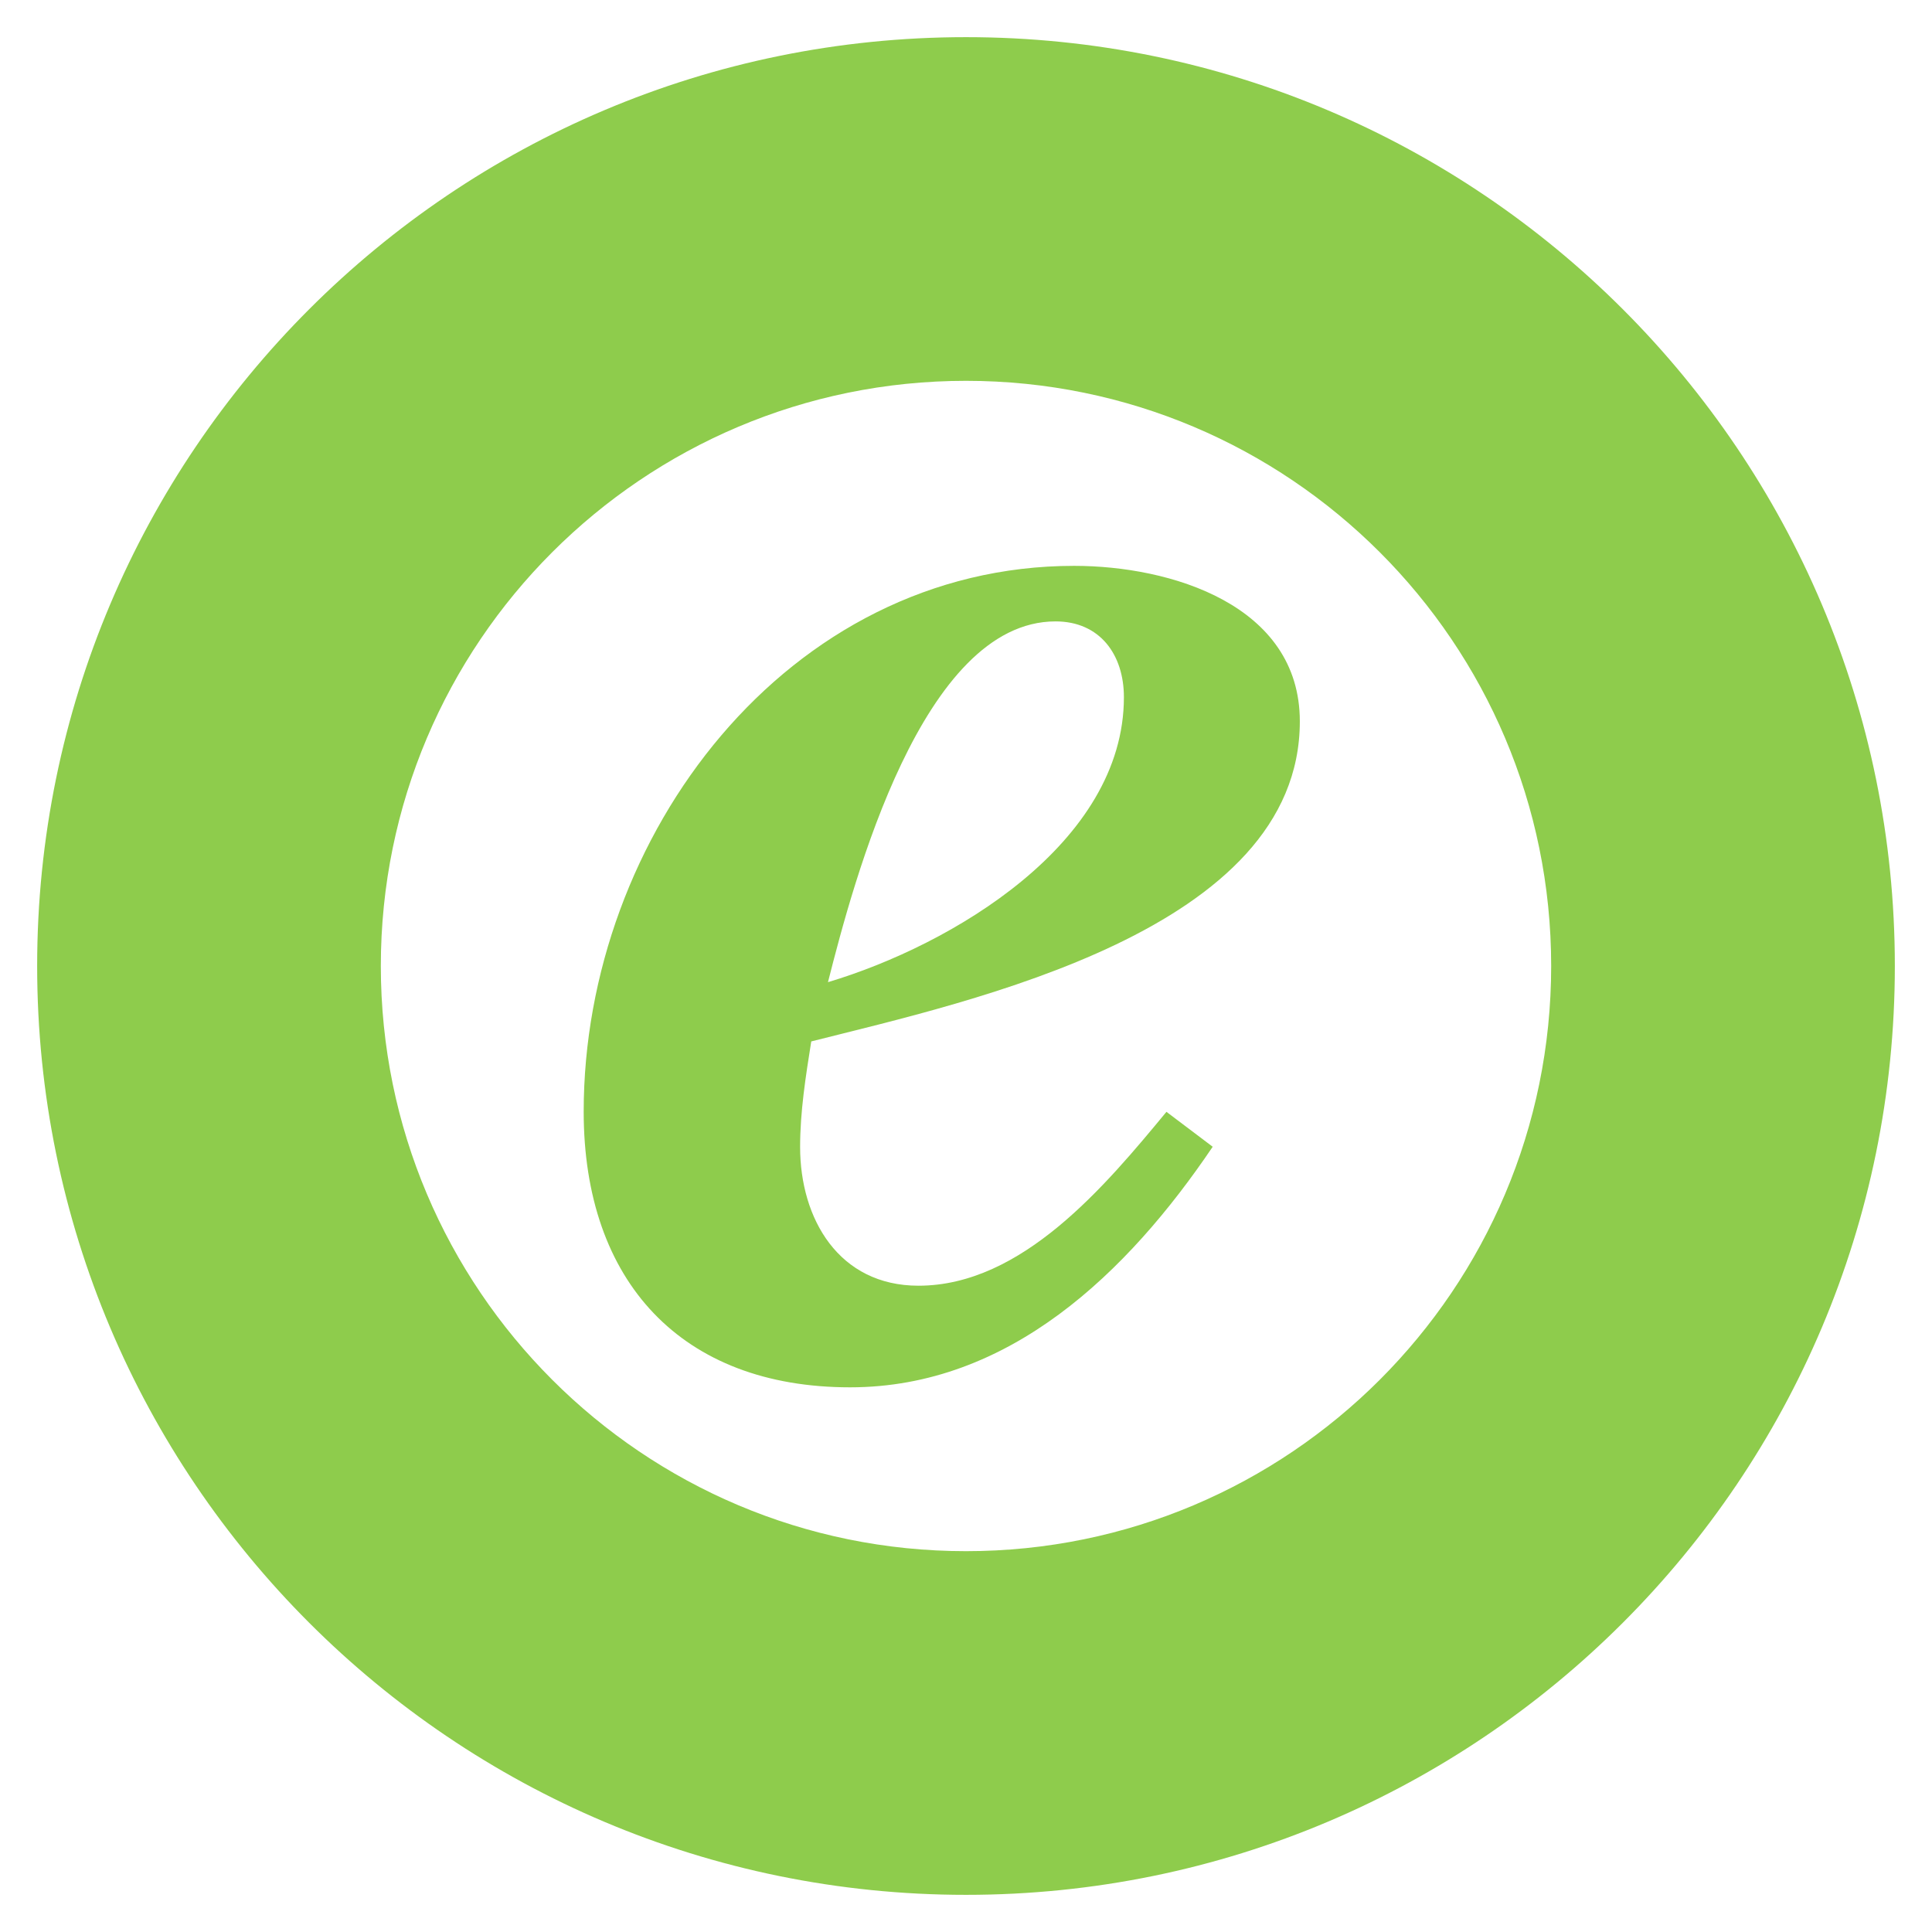<?xml version="1.0" encoding="UTF-8" standalone="no"?>
<svg
   xmlns:dc="http://purl.org/dc/elements/1.1/"
   xmlns:cc="http://creativecommons.org/ns#"
   xmlns:rdf="http://www.w3.org/1999/02/22-rdf-syntax-ns#"
   xmlns:svg="http://www.w3.org/2000/svg"
   xmlns="http://www.w3.org/2000/svg"
   viewBox="0 0 1040 1040"
   height="104"
   width="104"
   id="e-Trusted"
   version="1.0">
  <defs
     id="defs45" />
  <desc
     id="desc3">Trusted Shops</desc>
  <style
     id="style5"
     type="text/css"><![CDATA[
		g.eLogoColor {
           fill: #000;
        }
   ]]></style>
  <g
     transform="translate(20,20)"
     id="g9"
     style="fill:#8ecc4c;fill-opacity:1">
    <path
       style="fill:#8ecc4c;fill-opacity:1"
       width="1000"
       height="1000"
       d="M 0,500 C 0,223.858 223.858,0 500,0 c 276.142,0 500,223.858 500,500 0,276.142 -223.858,500 -500,500 C 223.858,1000 0,776.142 0,500 Z M 500,815 C 673.97,815 815,673.97 815,500 815,326.03 673.97,185 500,185 326.03,185 185,326.03 185,500 c 0,173.97 141.03,315 315,315 z"
       id="path11" />
  </g>
  <path
     d="M 652.8,617.3 C 607,685.1 543.2,746.8 457.6,746.8 367,746.8 314.2,690 314.2,598.4 c 0,-148.4 109.6,-293.8 264,-293.8 51.8,0 121.5,20.9 121.5,83.7 0,112.5 -176.3,150.4 -263,172.3 -3,18.9 -6,37.8 -6,56.8 0,38.8 20.9,74.7 63.7,74.7 55.8,0 100.6,-53.8 133.5,-93.6 l 24.9,18.8 z M 605,375.3 c 0,-22.9 -12.9,-40.8 -36.8,-40.8 -71.7,0 -108.6,139.4 -122.5,194.2 C 512.3,508.8 605,454 605,375.3 Z"
     id="path13"
     style="fill:#8ecc4c;fill-opacity:1" />
</svg>
